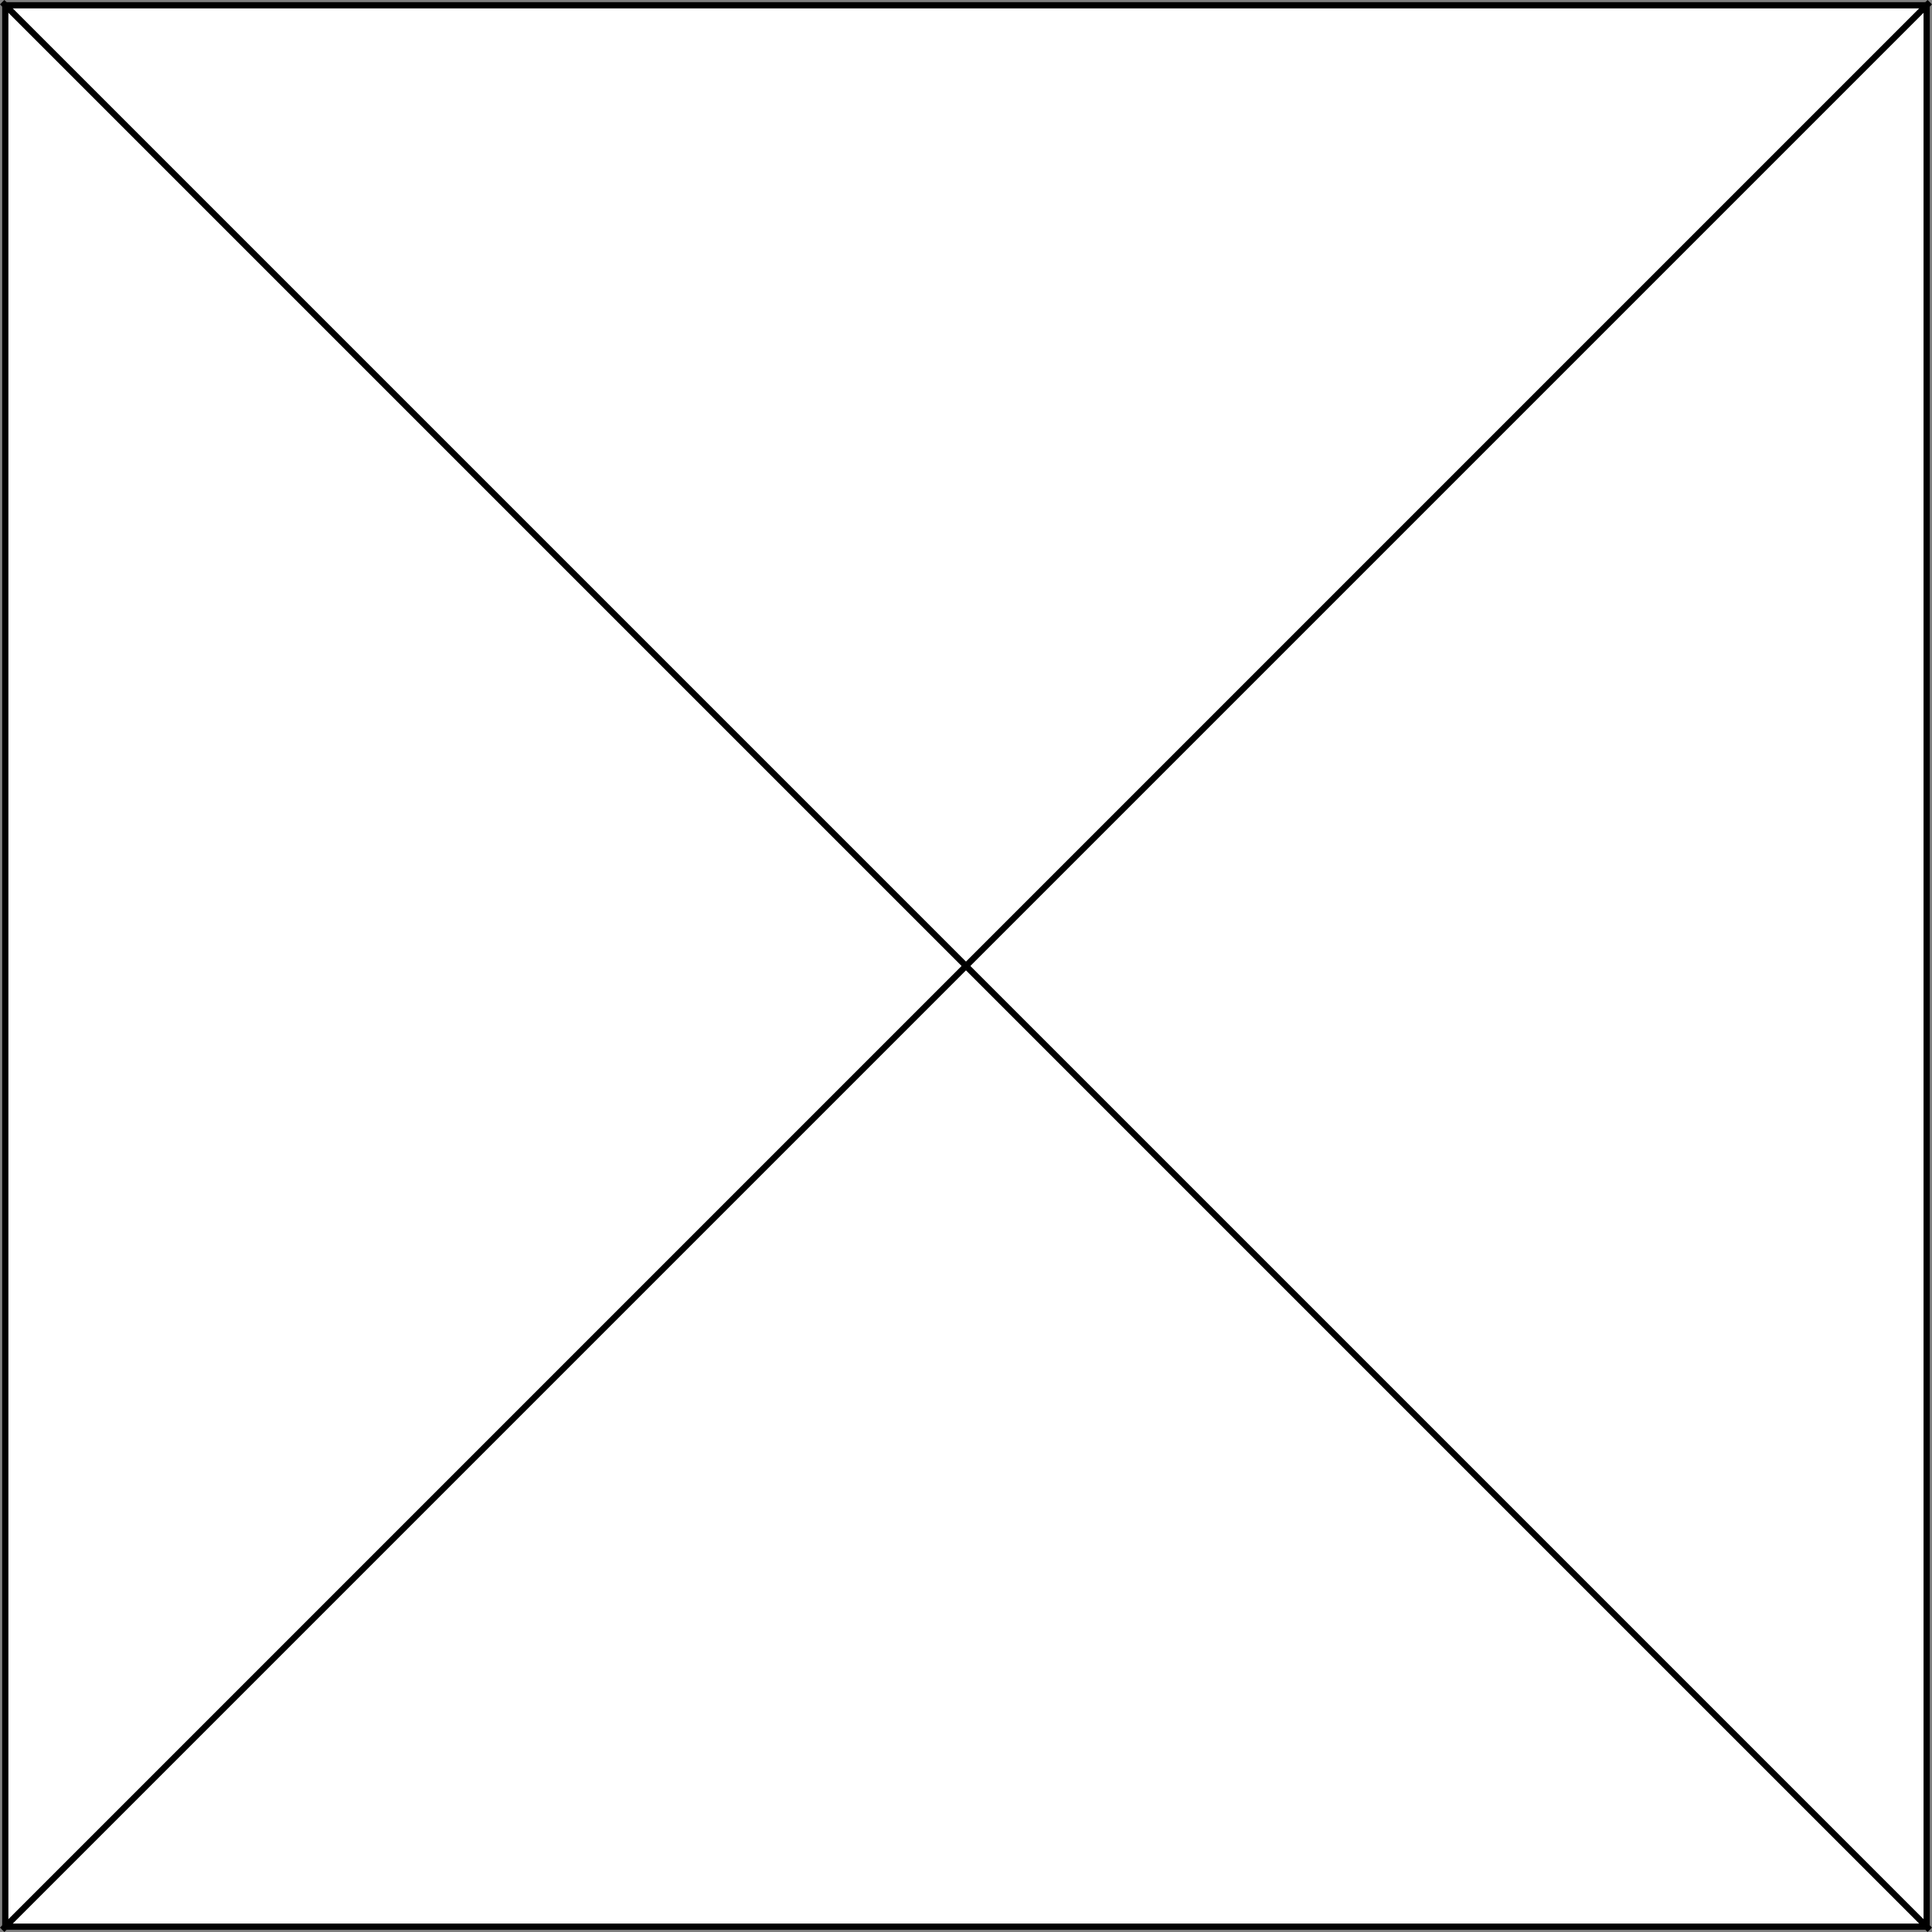 <svg xmlns="http://www.w3.org/2000/svg" viewBox="0 0 310.71 310.71"><rect x="0" y="0" width="310.71" height="310.71" fill="#808080" stroke="none"/><defs><style>.cls-1{fill:#fff;}.cls-2{fill:none;stroke:#000;stroke-miterlimit:10;}</style></defs><title>Asset 2</title><g id="Layer_2" data-name="Layer 2"><g id="Layer_2-2" data-name="Layer 2"><rect class="cls-1" x="0.85" y="0.85" width="309" height="309"/><path d="M309.35,1.35v308H1.35V1.35h308m1-1H.35v310h310V.35Z"/><line class="cls-2" x1="0.35" y1="0.35" x2="310.35" y2="310.35"/><line class="cls-2" x1="0.35" y1="310.35" x2="310.35" y2="0.35"/></g></g></svg>